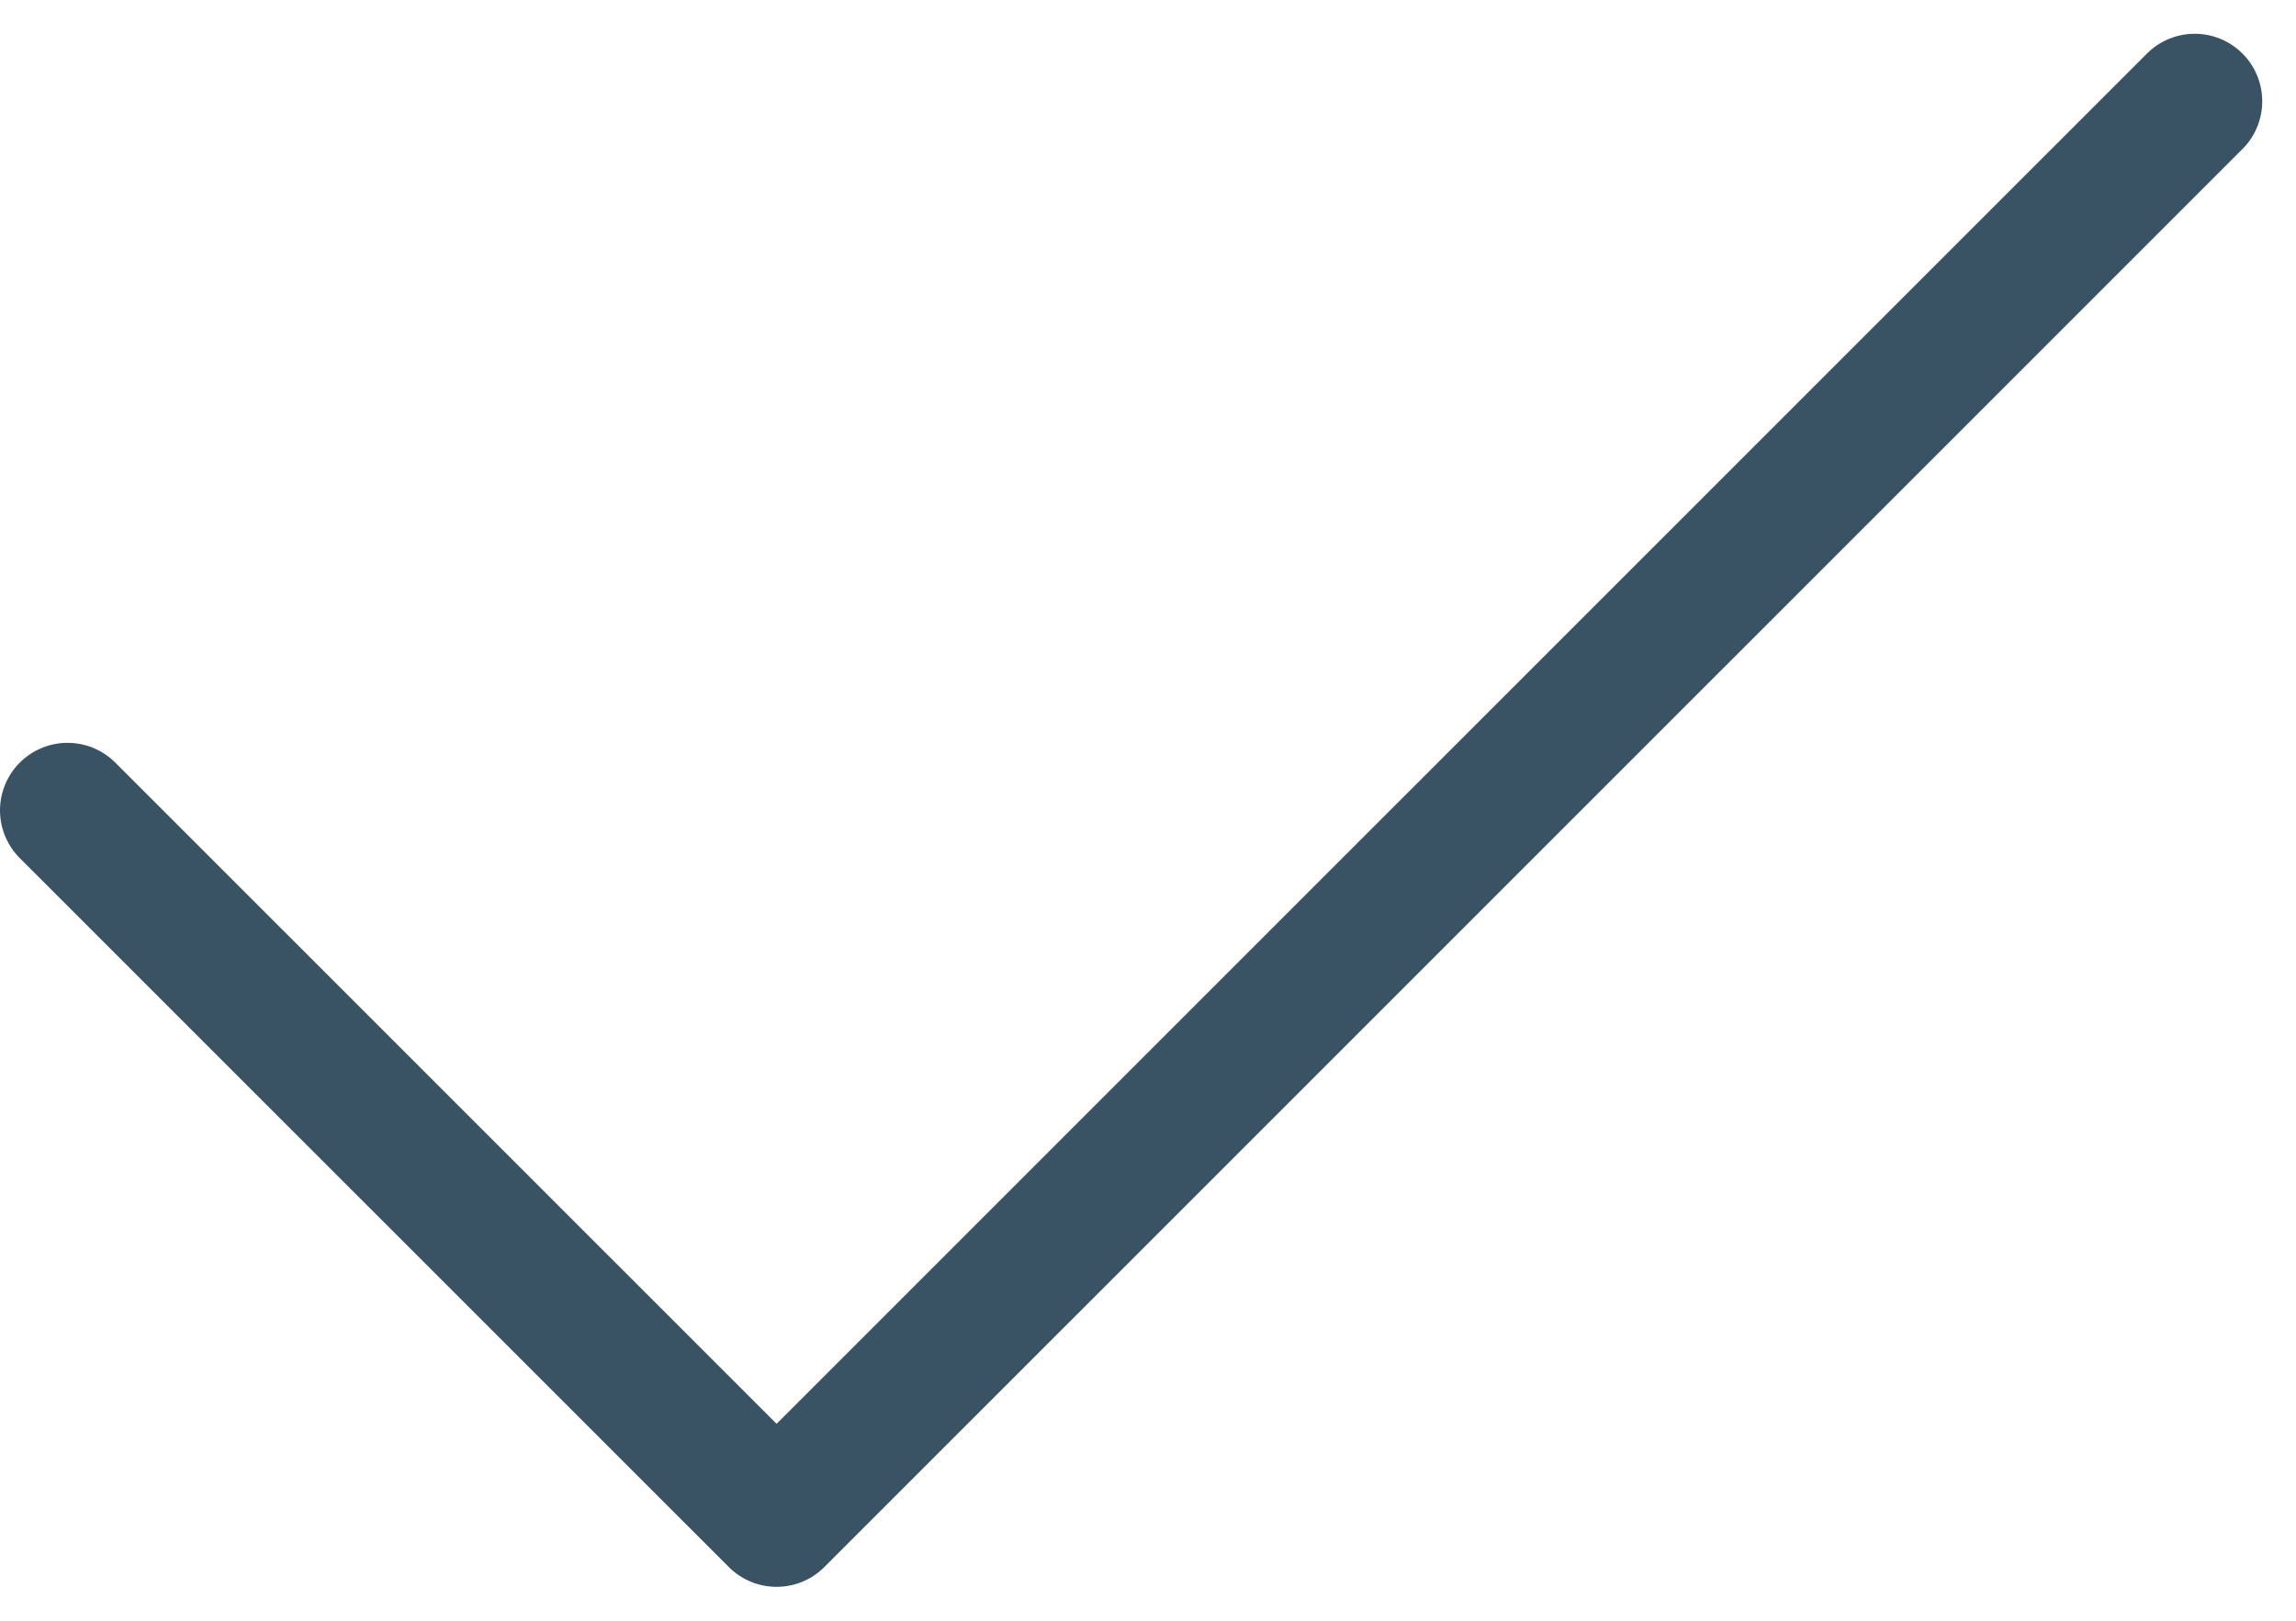 <svg width="17" height="12" viewBox="0 0 17 12" fill="none" xmlns="http://www.w3.org/2000/svg">
<path d="M16.25 0.75L5.75 11.249L0.5 6" stroke="#395264" stroke-linecap="round" stroke-linejoin="round"/>
</svg>